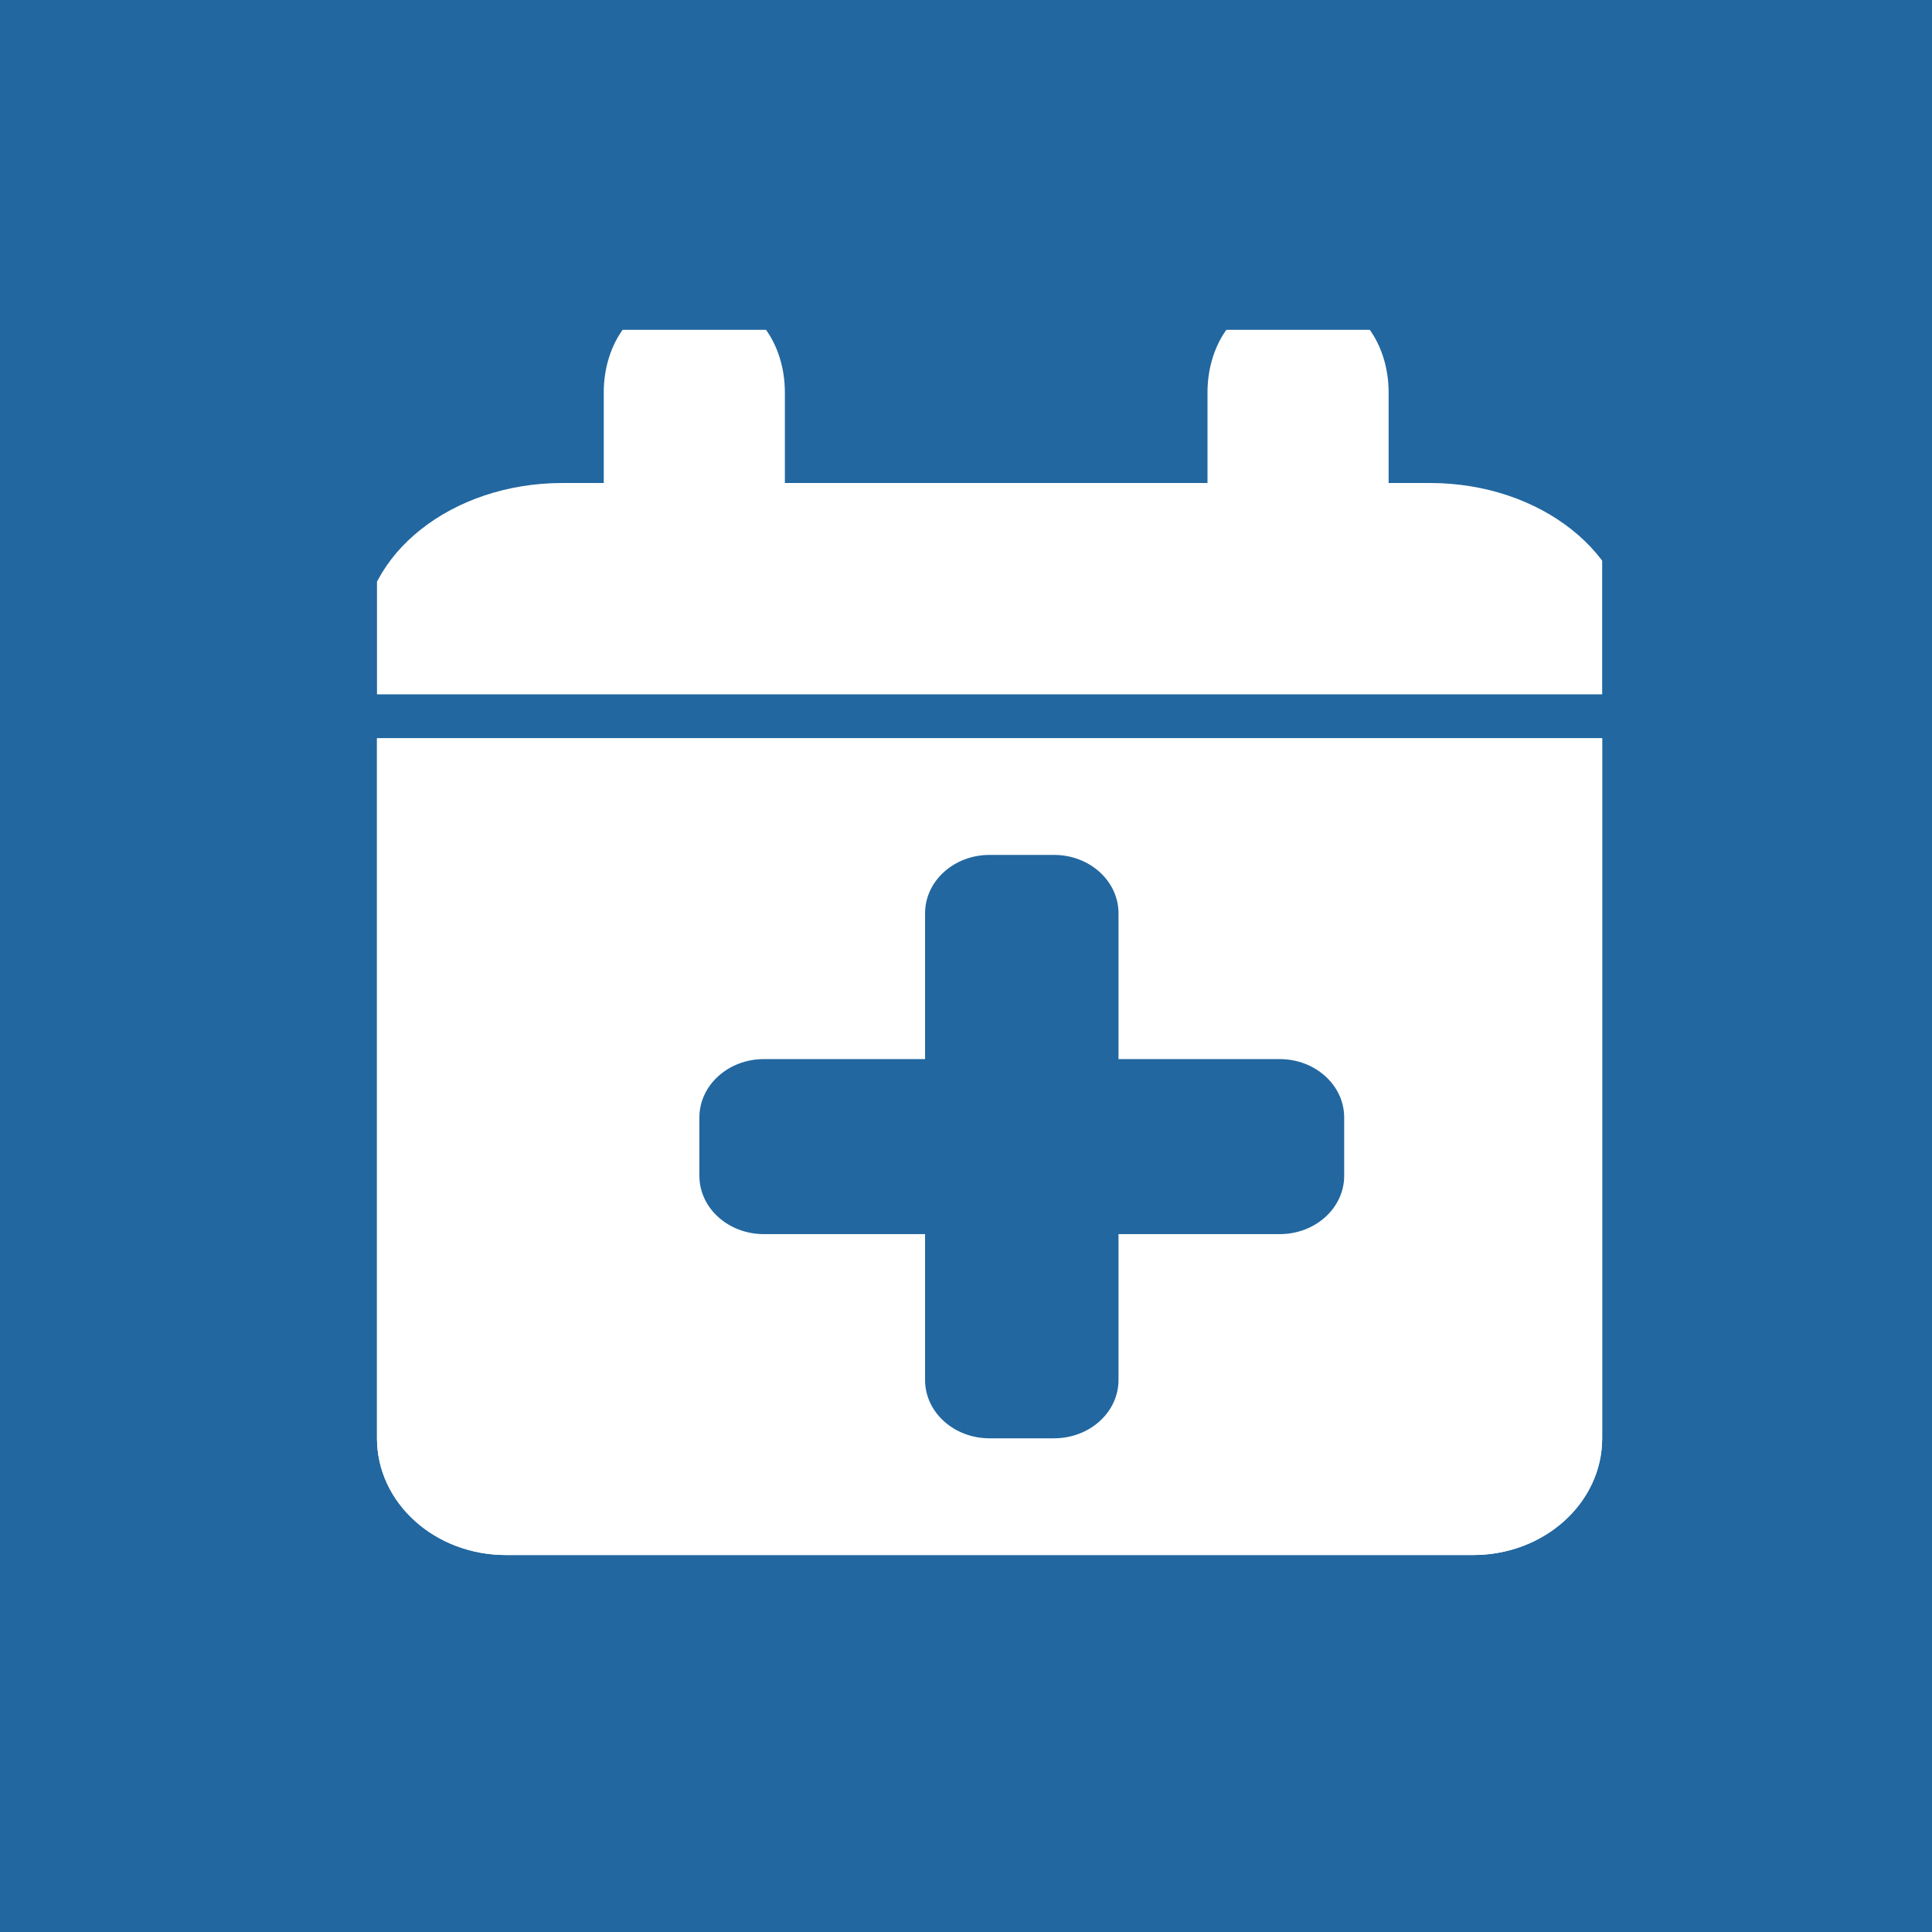 <svg width="32" height="32" viewBox="0 0 32 32" fill="none" xmlns="http://www.w3.org/2000/svg">
<rect width="32" height="32" fill="#2267A0"/>
<g clip-path="url(#clip0)">
<path d="M6.244 12.228H26.537V23.823C26.537 24.891 25.58 25.756 24.401 25.756H8.38C7.2 25.756 6.244 24.891 6.244 23.823V12.228Z" fill="white"/>
<path d="M6.244 12.228H26.537V23.823C26.537 24.891 25.58 25.756 24.401 25.756H8.38C7.2 25.756 6.244 24.891 6.244 23.823V12.228Z" fill="white"/>
<path d="M17.458 14.16H16.39C15.8 14.16 15.322 14.593 15.322 15.127V22.857C15.322 23.391 15.8 23.823 16.39 23.823H17.458C18.048 23.823 18.526 23.391 18.526 22.857V15.127C18.526 14.593 18.048 14.16 17.458 14.16Z" fill="#2267A0"/>
<path d="M22.264 19.475V18.509C22.264 17.975 21.786 17.542 21.196 17.542H12.652C12.062 17.542 11.584 17.975 11.584 18.509V19.475C11.584 20.009 12.062 20.441 12.652 20.441H21.196C21.786 20.441 22.264 20.009 22.264 19.475Z" fill="#2267A0"/>
<path d="M6 10.625C6 9.175 7.485 8 9.316 8H23.684C25.515 8 27 9.175 27 10.625V11.5H6V10.625Z" fill="white"/>
<path d="M10 6.5C10 5.672 10.504 5 11.125 5H11.875C12.496 5 13 5.672 13 6.5V8H10V6.5Z" fill="white"/>
<path d="M20 6.5C20 5.672 20.504 5 21.125 5H21.875C22.496 5 23 5.672 23 6.5V8H20V6.5Z" fill="white"/>
</g>
<defs>
<clipPath id="clip0">
<rect width="20.293" height="20.293" fill="white" transform="translate(6.244 5.463)"/>
</clipPath>
</defs>
</svg>
